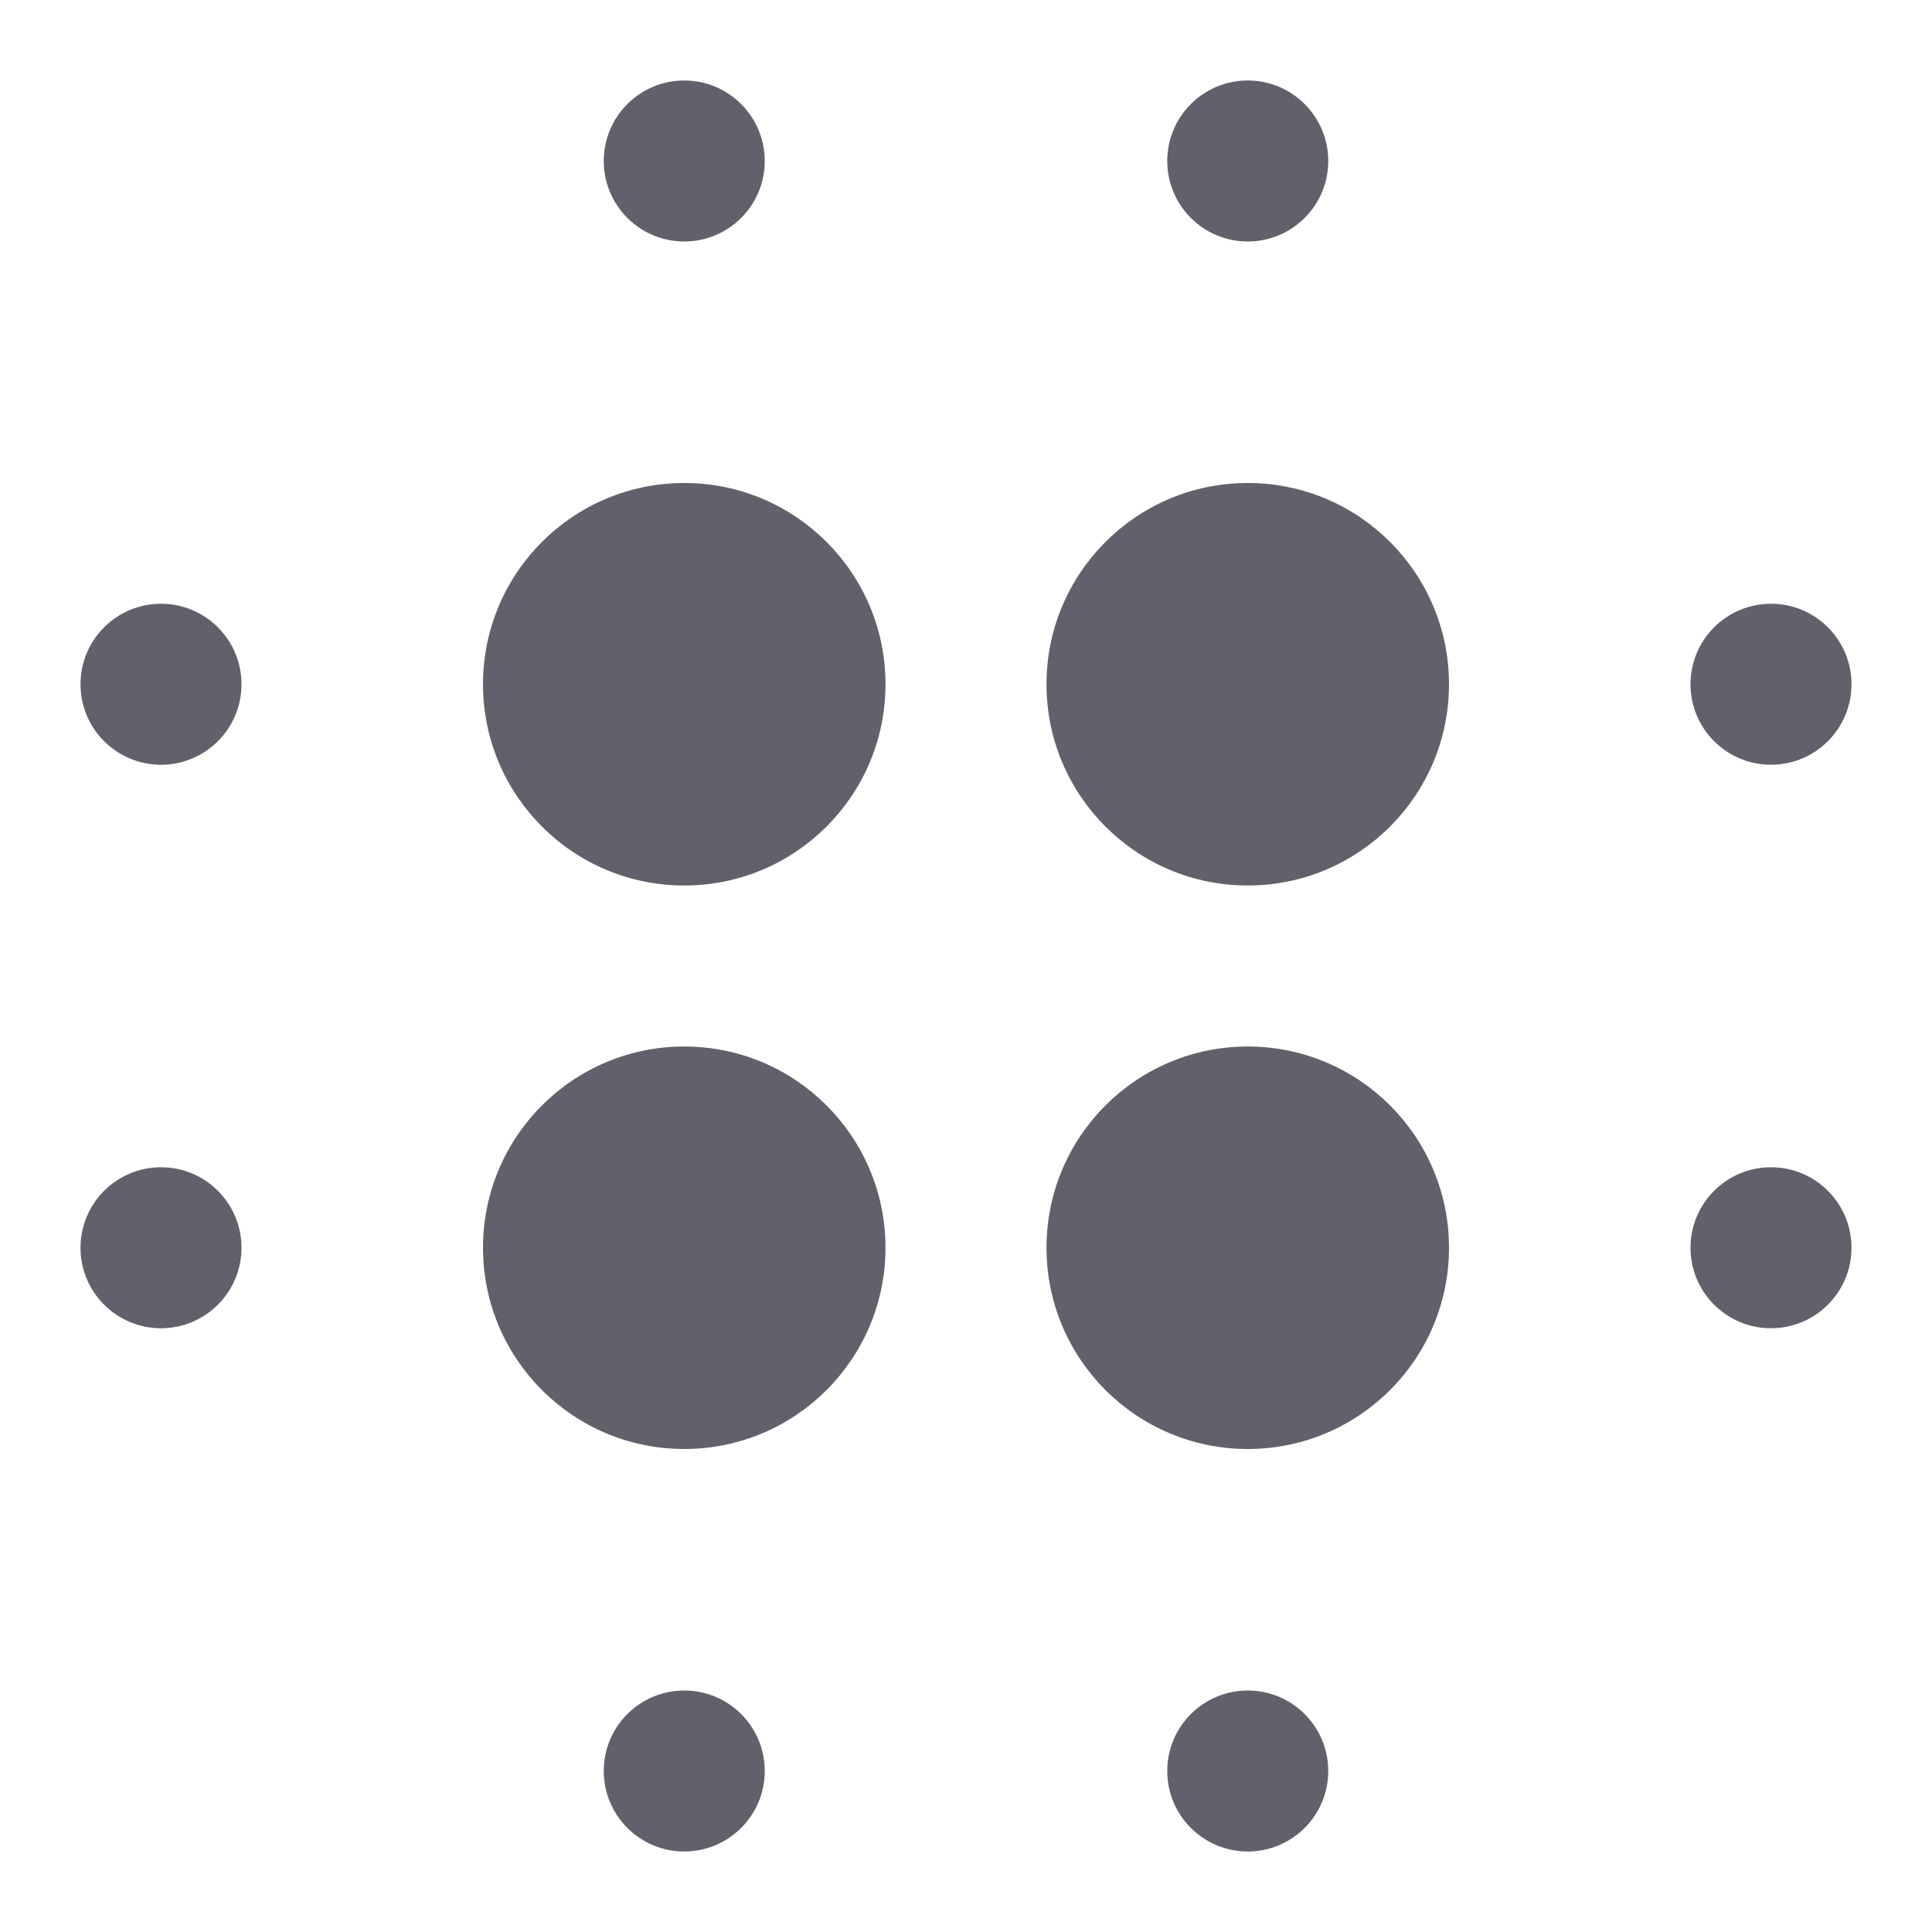 <svg xmlns="http://www.w3.org/2000/svg" height="48" width="48" viewBox="0 0 48 48"><title>tool blur 2</title><g fill="#61616b" class="nc-icon-wrapper"><circle cx="17" cy="17" r="5" fill="#61616b"></circle> <circle cx="4" cy="17" r="2" fill="#61616b" data-color="color-2"></circle> <circle cx="17" cy="4" r="2" fill="#61616b" data-color="color-2"></circle> <circle cx="31" cy="4" r="2" fill="#61616b" data-color="color-2"></circle> <circle cx="17" cy="44" r="2" fill="#61616b" data-color="color-2"></circle> <circle cx="31" cy="44" r="2" fill="#61616b" data-color="color-2"></circle> <circle cx="4" cy="31" r="2" fill="#61616b" data-color="color-2"></circle> <circle cx="44" cy="17" r="2" fill="#61616b" data-color="color-2"></circle> <circle cx="44" cy="31" r="2" fill="#61616b" data-color="color-2"></circle> <circle cx="31" cy="17" r="5" fill="#61616b"></circle> <circle cx="17" cy="31" r="5" fill="#61616b"></circle> <circle cx="31" cy="31" r="5" fill="#61616b"></circle></g></svg>